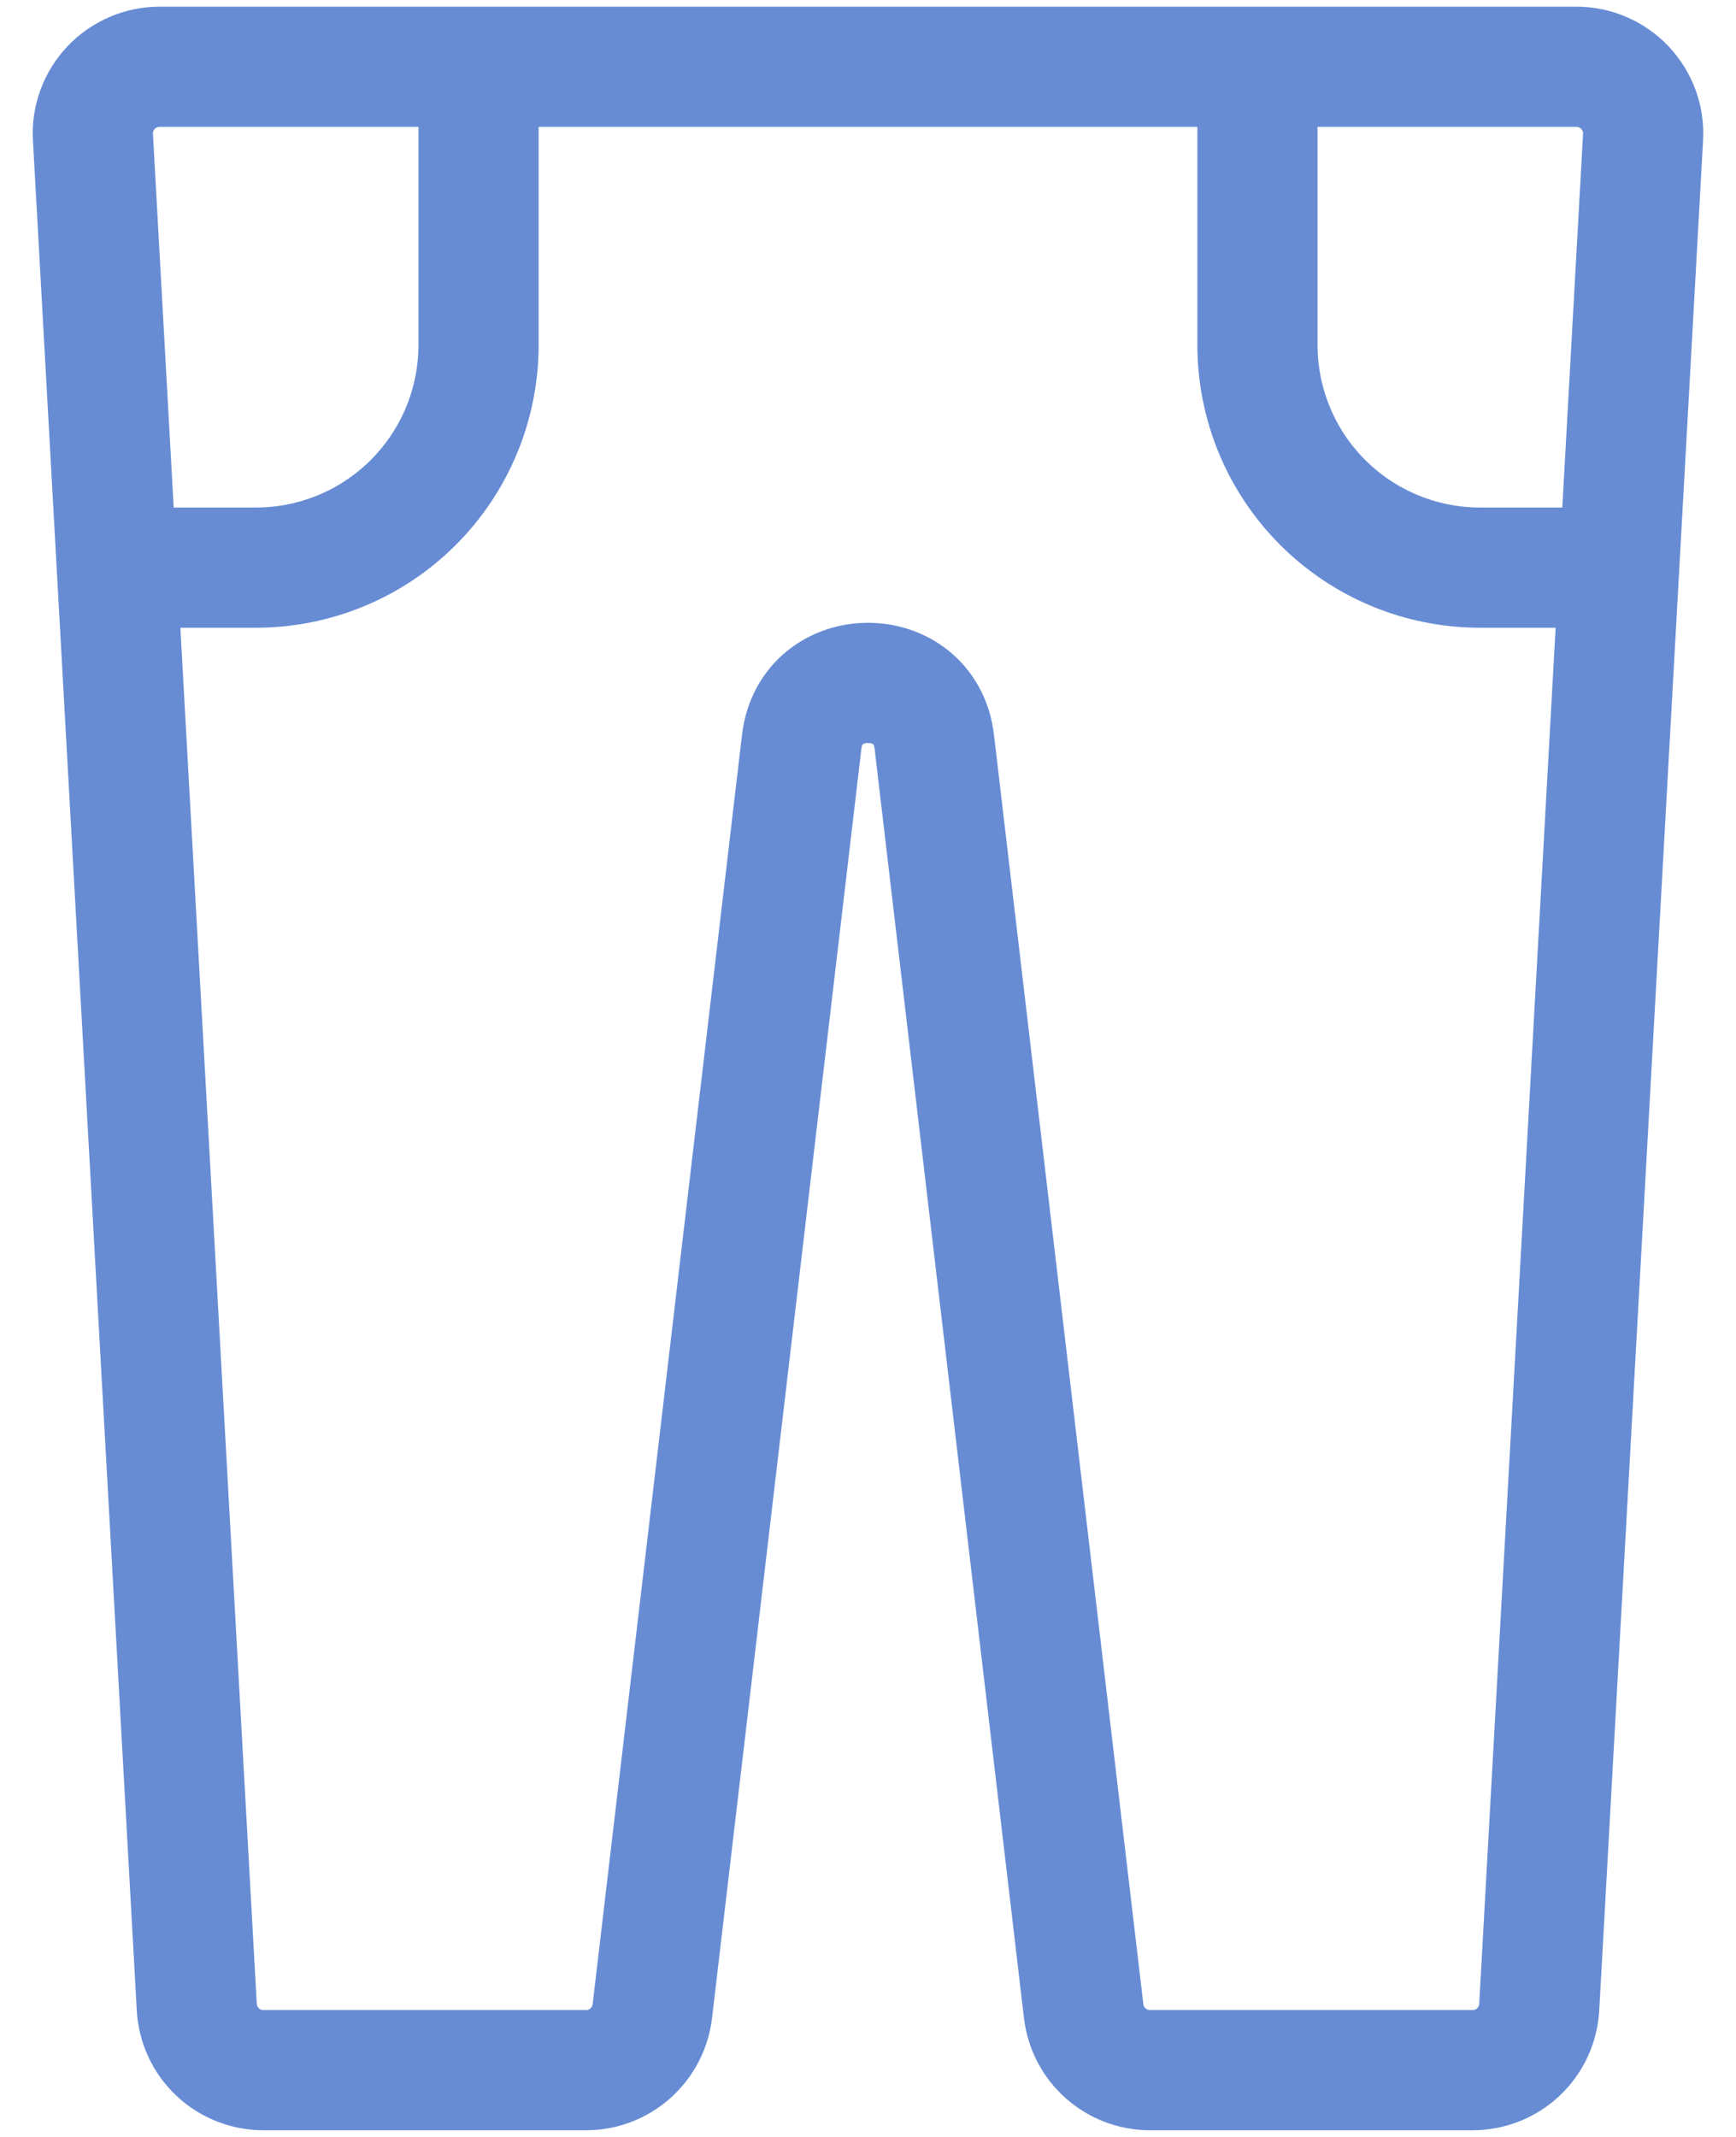 <svg width="26" height="32" viewBox="0 0 26 32" fill="none" xmlns="http://www.w3.org/2000/svg">
<path d="M1.392 2.055C1.384 1.919 1.404 1.783 1.451 1.655C1.498 1.528 1.571 1.411 1.664 1.312C1.758 1.213 1.871 1.135 1.996 1.081C2.121 1.027 2.256 1 2.392 1H23.608C23.744 1 23.879 1.027 24.004 1.081C24.129 1.135 24.242 1.213 24.336 1.312C24.429 1.411 24.502 1.528 24.549 1.655C24.596 1.783 24.616 1.919 24.608 2.055L23.053 30.055C23.039 30.311 22.928 30.551 22.742 30.727C22.556 30.903 22.309 31 22.053 31H17.223C16.978 31 16.742 30.91 16.559 30.747C16.375 30.584 16.259 30.36 16.23 30.117L13.993 11.108C13.855 9.932 12.145 9.932 12.007 11.108L9.77 30.117C9.741 30.36 9.624 30.584 9.441 30.747C9.258 30.91 9.022 31 8.777 31H3.947C3.691 31 3.444 30.903 3.258 30.727C3.072 30.551 2.961 30.311 2.947 30.055L1.392 2.055V2.055Z" stroke="#678CD4" stroke-width="1.8"/>
<path d="M1.333 8.5H3.833C4.717 8.5 5.565 8.149 6.19 7.524C6.815 6.899 7.167 6.051 7.167 5.167V1M23.833 8.5H22.167C21.282 8.5 20.435 8.149 19.81 7.524C19.184 6.899 18.833 6.051 18.833 5.167V1" stroke="#678CD4" stroke-width="1.8"/>
</svg>
